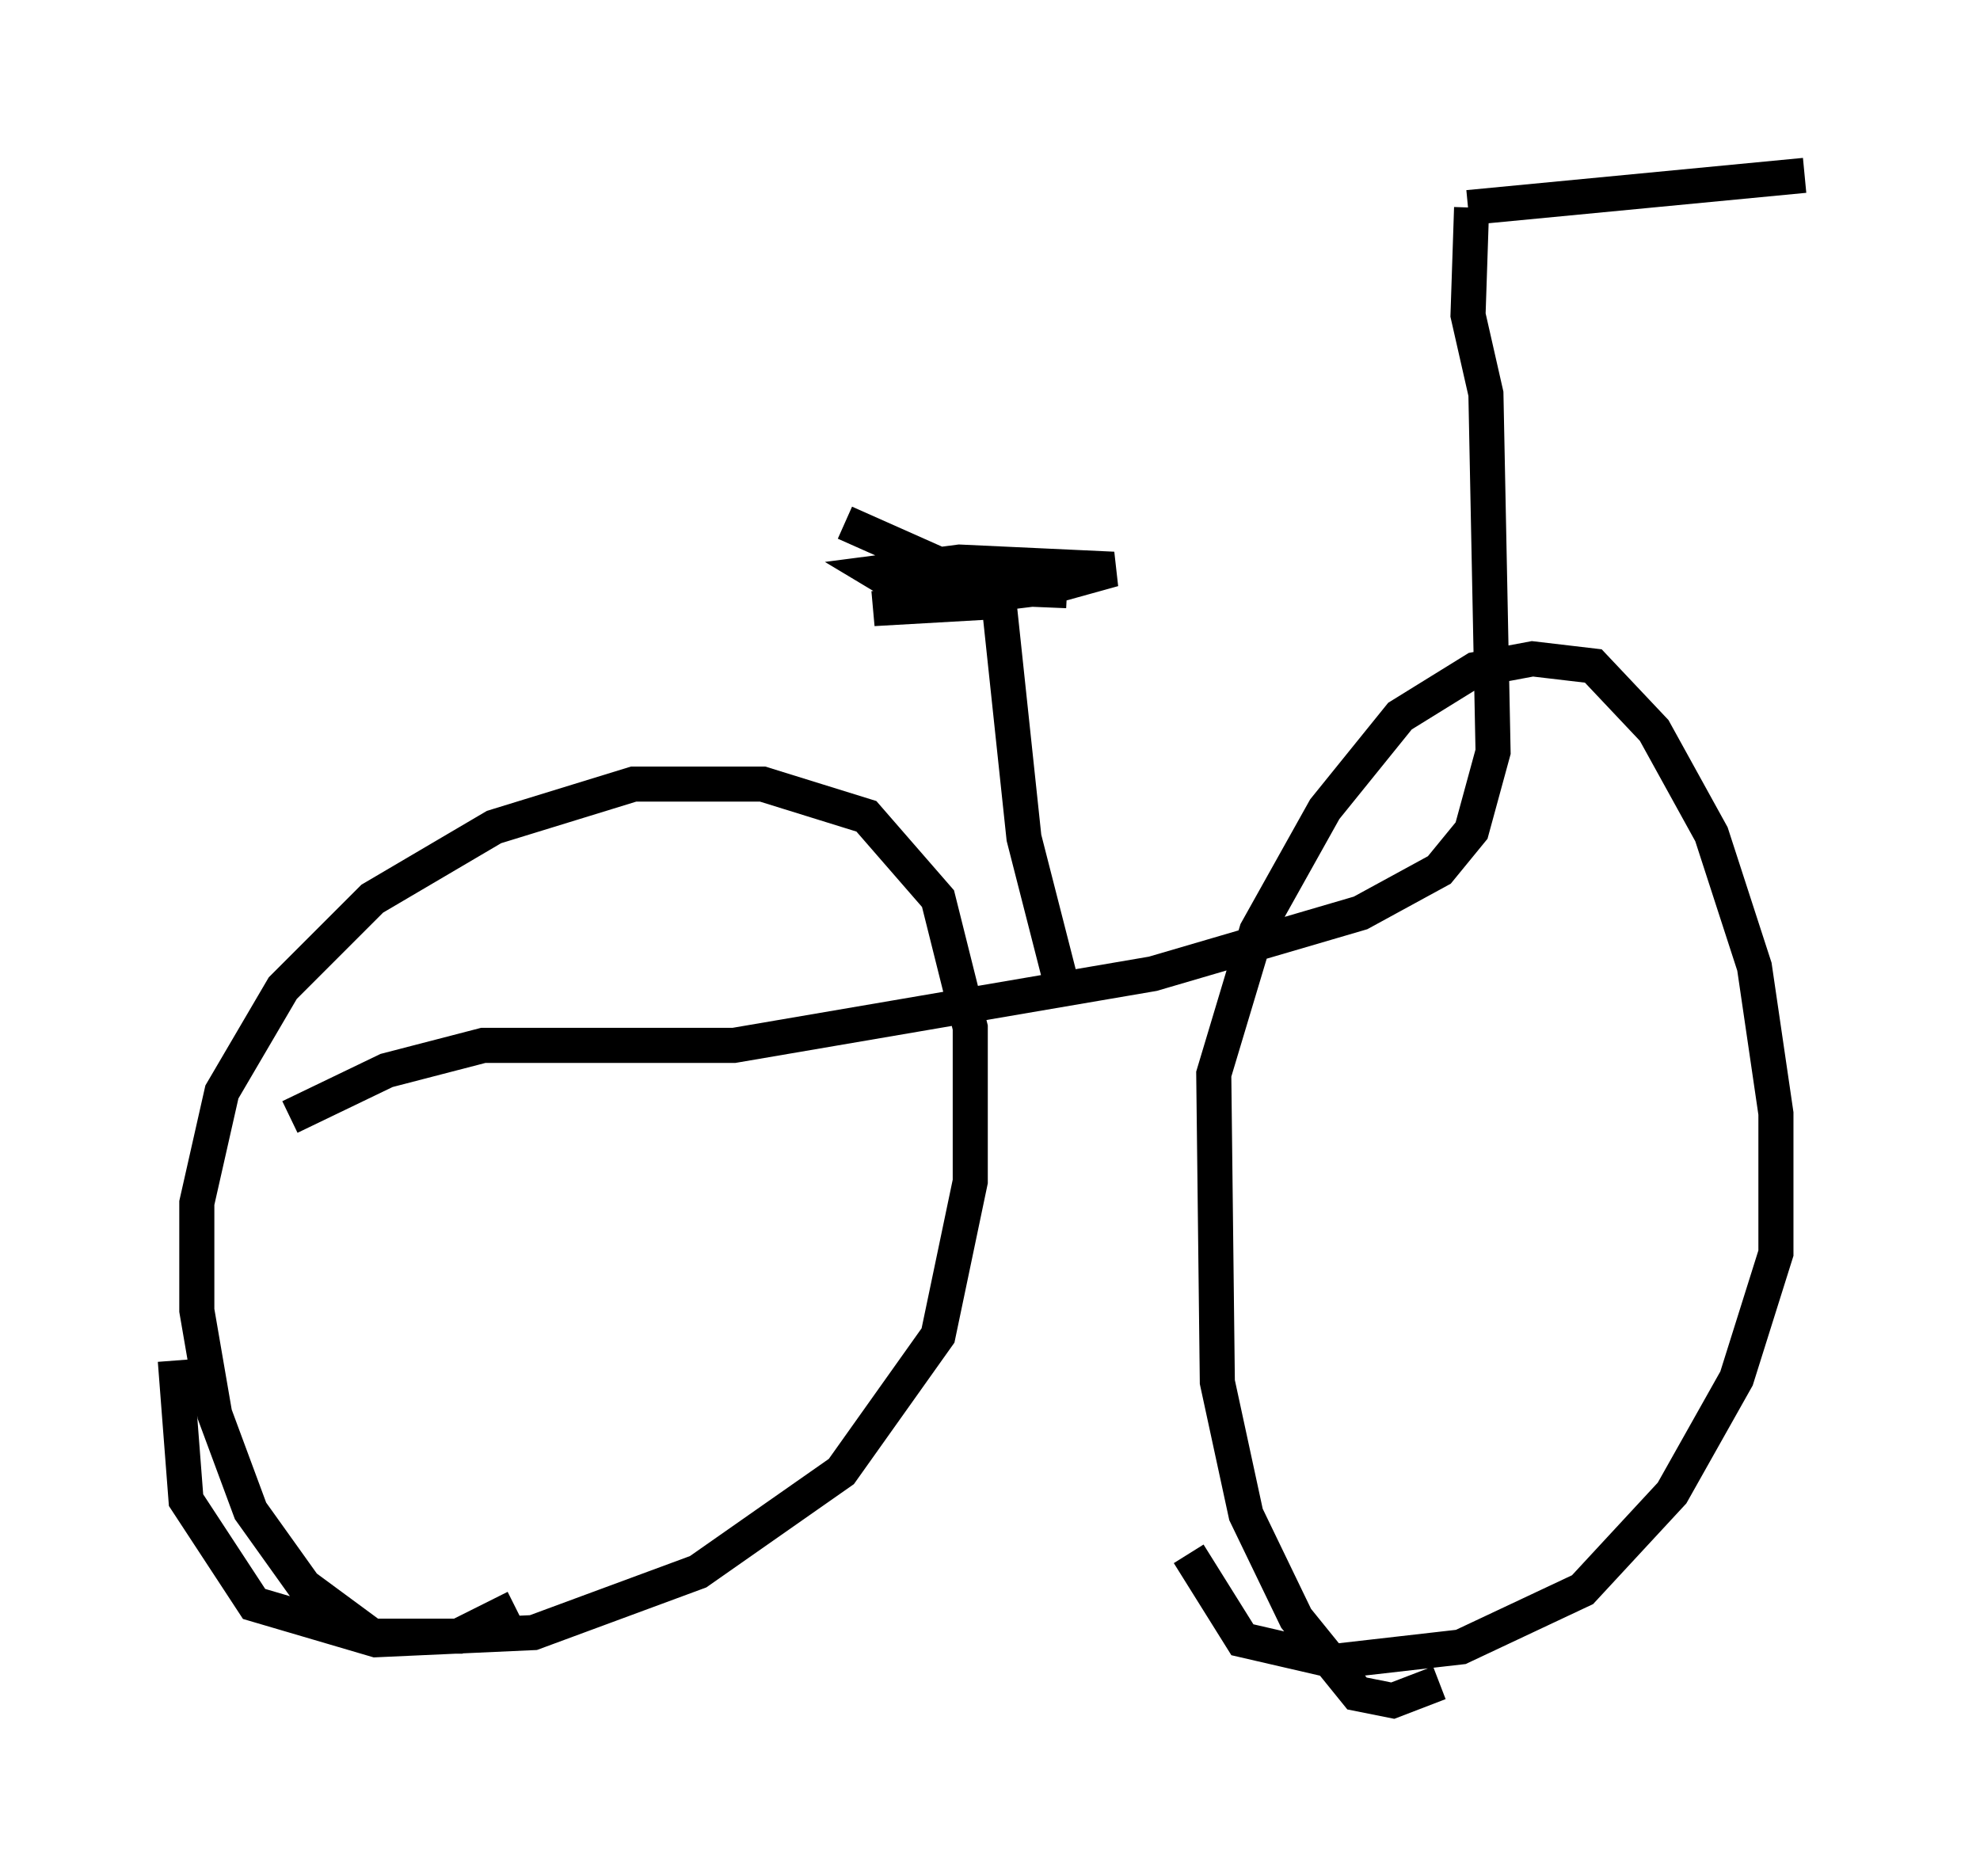 <?xml version="1.0" encoding="utf-8" ?>
<svg baseProfile="full" height="53.488" version="1.1" width="56.448" xmlns="http://www.w3.org/2000/svg" xmlns:ev="http://www.w3.org/2001/xml-events" xmlns:xlink="http://www.w3.org/1999/xlink"><defs /><rect fill="white" height="53.488" width="56.448" x="0" y="0" /><path d="M35.217, 6.021 m6.635, -0.102 l9.596, -0.919 m-9.494, 0.919 l-0.102, 3.063 0.51, 2.246 l0.204, 10.208 -0.613, 2.246 l-0.919, 1.123 -2.246, 1.225 l-5.921, 1.735 -11.944, 2.042 l-7.146, 0.0 -2.756, 0.715 l-2.756, 1.327 m6.431, 13.986 l-1.633, 0.817 -2.45, 0.0 l-1.94, -1.429 -1.531, -2.144 l-1.021, -2.756 -0.51, -2.96 l0.0, -3.063 0.715, -3.165 l1.735, -2.96 2.552, -2.552 l3.471, -2.042 3.981, -1.225 l3.675, 0.0 2.96, 0.919 l2.042, 2.348 0.919, 3.675 l0.0, 4.39 -0.919, 4.39 l-2.756, 3.879 -4.083, 2.858 l-4.696, 1.735 -4.492, 0.204 l-3.471, -1.021 -1.94, -2.96 l-0.306, -3.981 m36.036, 9.188 l-1.327, 0.51 -1.021, -0.204 l-1.735, -2.144 -1.429, -2.96 l-0.817, -3.777 -0.102, -8.779 l1.225, -4.083 1.94, -3.471 l2.144, -2.654 2.144, -1.327 l1.633, -0.306 1.735, 0.204 l1.735, 1.838 1.633, 2.96 l1.225, 3.777 0.613, 4.185 l0.0, 3.981 -1.123, 3.573 l-1.838, 3.267 -2.552, 2.756 l-3.471, 1.633 -3.573, 0.408 l-2.654, -0.613 -1.531, -2.45 m-3.573, -16.027 l-1.123, -4.39 -0.715, -6.738 l-3.573, 0.204 5.002, -0.613 l1.838, -0.51 -4.39, -0.204 l-2.348, 0.306 0.51, 0.306 l4.9, 0.204 -4.9, -0.306 l4.288, -0.102 -2.96, -0.306 l-2.756, -1.225 " fill="none" stroke="black" stroke-width="1" /></svg>